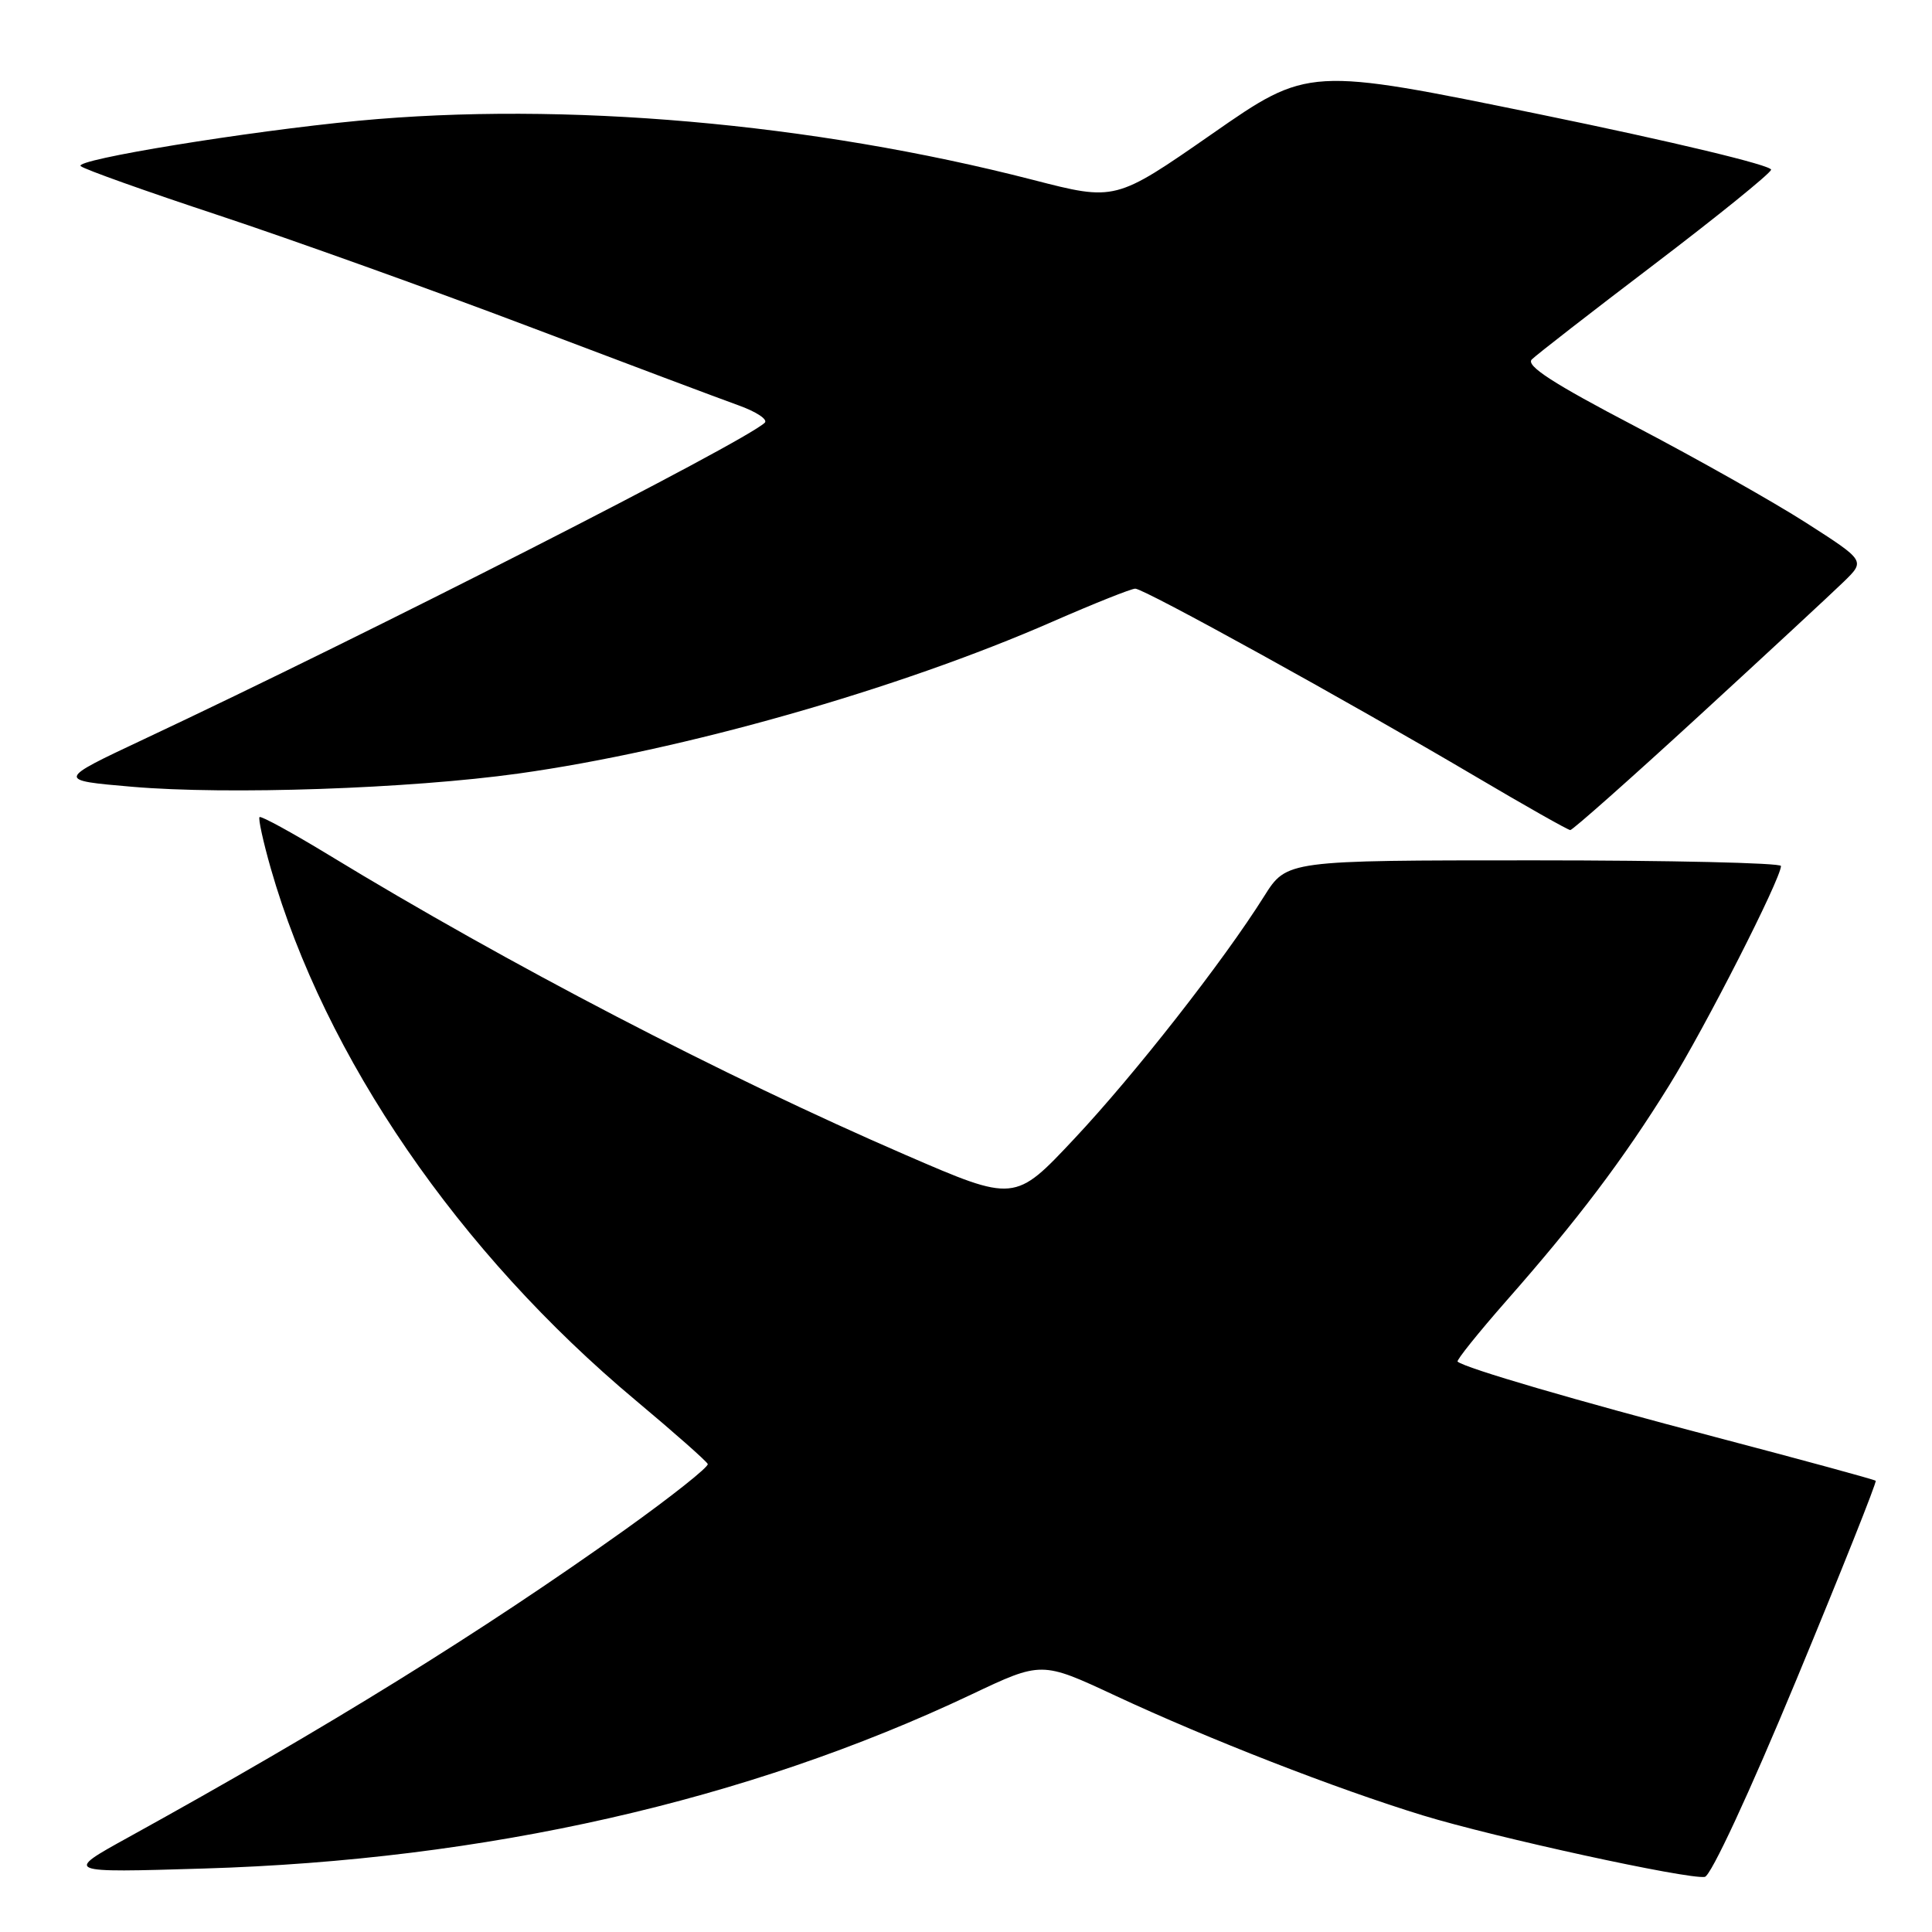 <?xml version="1.0" encoding="UTF-8" standalone="no"?>
<!DOCTYPE svg PUBLIC "-//W3C//DTD SVG 1.1//EN" "http://www.w3.org/Graphics/SVG/1.1/DTD/svg11.dtd" >
<svg xmlns="http://www.w3.org/2000/svg" xmlns:xlink="http://www.w3.org/1999/xlink" version="1.1" viewBox="0 0 256 256">
 <g >
 <path fill="currentColor"
d=" M 238.06 222.50 C 243.99 208.20 248.70 196.37 248.54 196.21 C 248.38 196.05 238.86 193.46 227.38 190.44 C 208.77 185.56 194.15 181.29 193.14 180.42 C 192.95 180.26 195.88 176.60 199.65 172.31 C 209.04 161.64 215.08 153.65 221.18 143.81 C 225.94 136.15 235.95 116.49 235.99 114.75 C 235.99 114.34 221.26 114.00 203.25 114.00 C 170.50 114.00 170.50 114.00 167.51 118.75 C 162.09 127.38 150.35 142.37 142.34 150.90 C 134.46 159.30 134.46 159.30 119.98 153.03 C 95.80 142.56 67.36 127.77 43.62 113.32 C 38.74 110.35 34.59 108.08 34.39 108.27 C 34.20 108.47 34.87 111.53 35.88 115.07 C 43.06 140.12 60.78 165.95 84.25 185.57 C 89.34 189.83 93.63 193.62 93.78 193.99 C 93.93 194.36 88.98 198.29 82.78 202.72 C 63.74 216.29 43.53 228.81 17.00 243.46 C 8.50 248.15 8.50 248.15 27.00 247.59 C 64.34 246.47 98.94 238.63 128.69 224.54 C 138.01 220.12 138.01 220.12 147.76 224.67 C 160.10 230.43 177.06 237.04 188.57 240.56 C 198.09 243.47 223.57 249.03 225.89 248.70 C 226.70 248.58 231.79 237.61 238.06 222.50 Z  M 225.07 94.91 C 234.11 86.61 242.77 78.58 244.33 77.06 C 247.16 74.30 247.16 74.30 239.33 69.28 C 235.02 66.52 224.83 60.77 216.68 56.50 C 205.79 50.81 202.15 48.45 202.97 47.63 C 203.58 47.02 210.89 41.34 219.22 35.01 C 227.54 28.68 234.50 23.05 234.68 22.50 C 234.86 21.93 221.63 18.76 204.18 15.18 C 173.36 8.86 173.36 8.86 160.58 17.76 C 147.79 26.65 147.79 26.65 136.86 23.83 C 107.62 16.30 74.71 13.42 47.50 16.00 C 32.78 17.40 9.74 21.16 10.69 22.01 C 11.13 22.42 19.38 25.36 29.00 28.54 C 38.62 31.73 57.07 38.34 70.00 43.24 C 82.93 48.14 95.45 52.85 97.83 53.70 C 100.21 54.55 101.79 55.59 101.33 56.02 C 98.54 58.63 48.95 83.91 19.00 97.98 C 7.50 103.39 7.50 103.39 17.50 104.25 C 30.15 105.34 54.24 104.51 68.69 102.50 C 90.40 99.47 119.05 91.32 139.47 82.37 C 144.96 79.97 149.89 78.00 150.43 78.00 C 151.61 78.00 178.59 92.90 195.50 102.88 C 202.10 106.78 207.76 109.98 208.07 109.99 C 208.38 109.99 216.03 103.21 225.07 94.91 Z "/>
</g>
</svg>